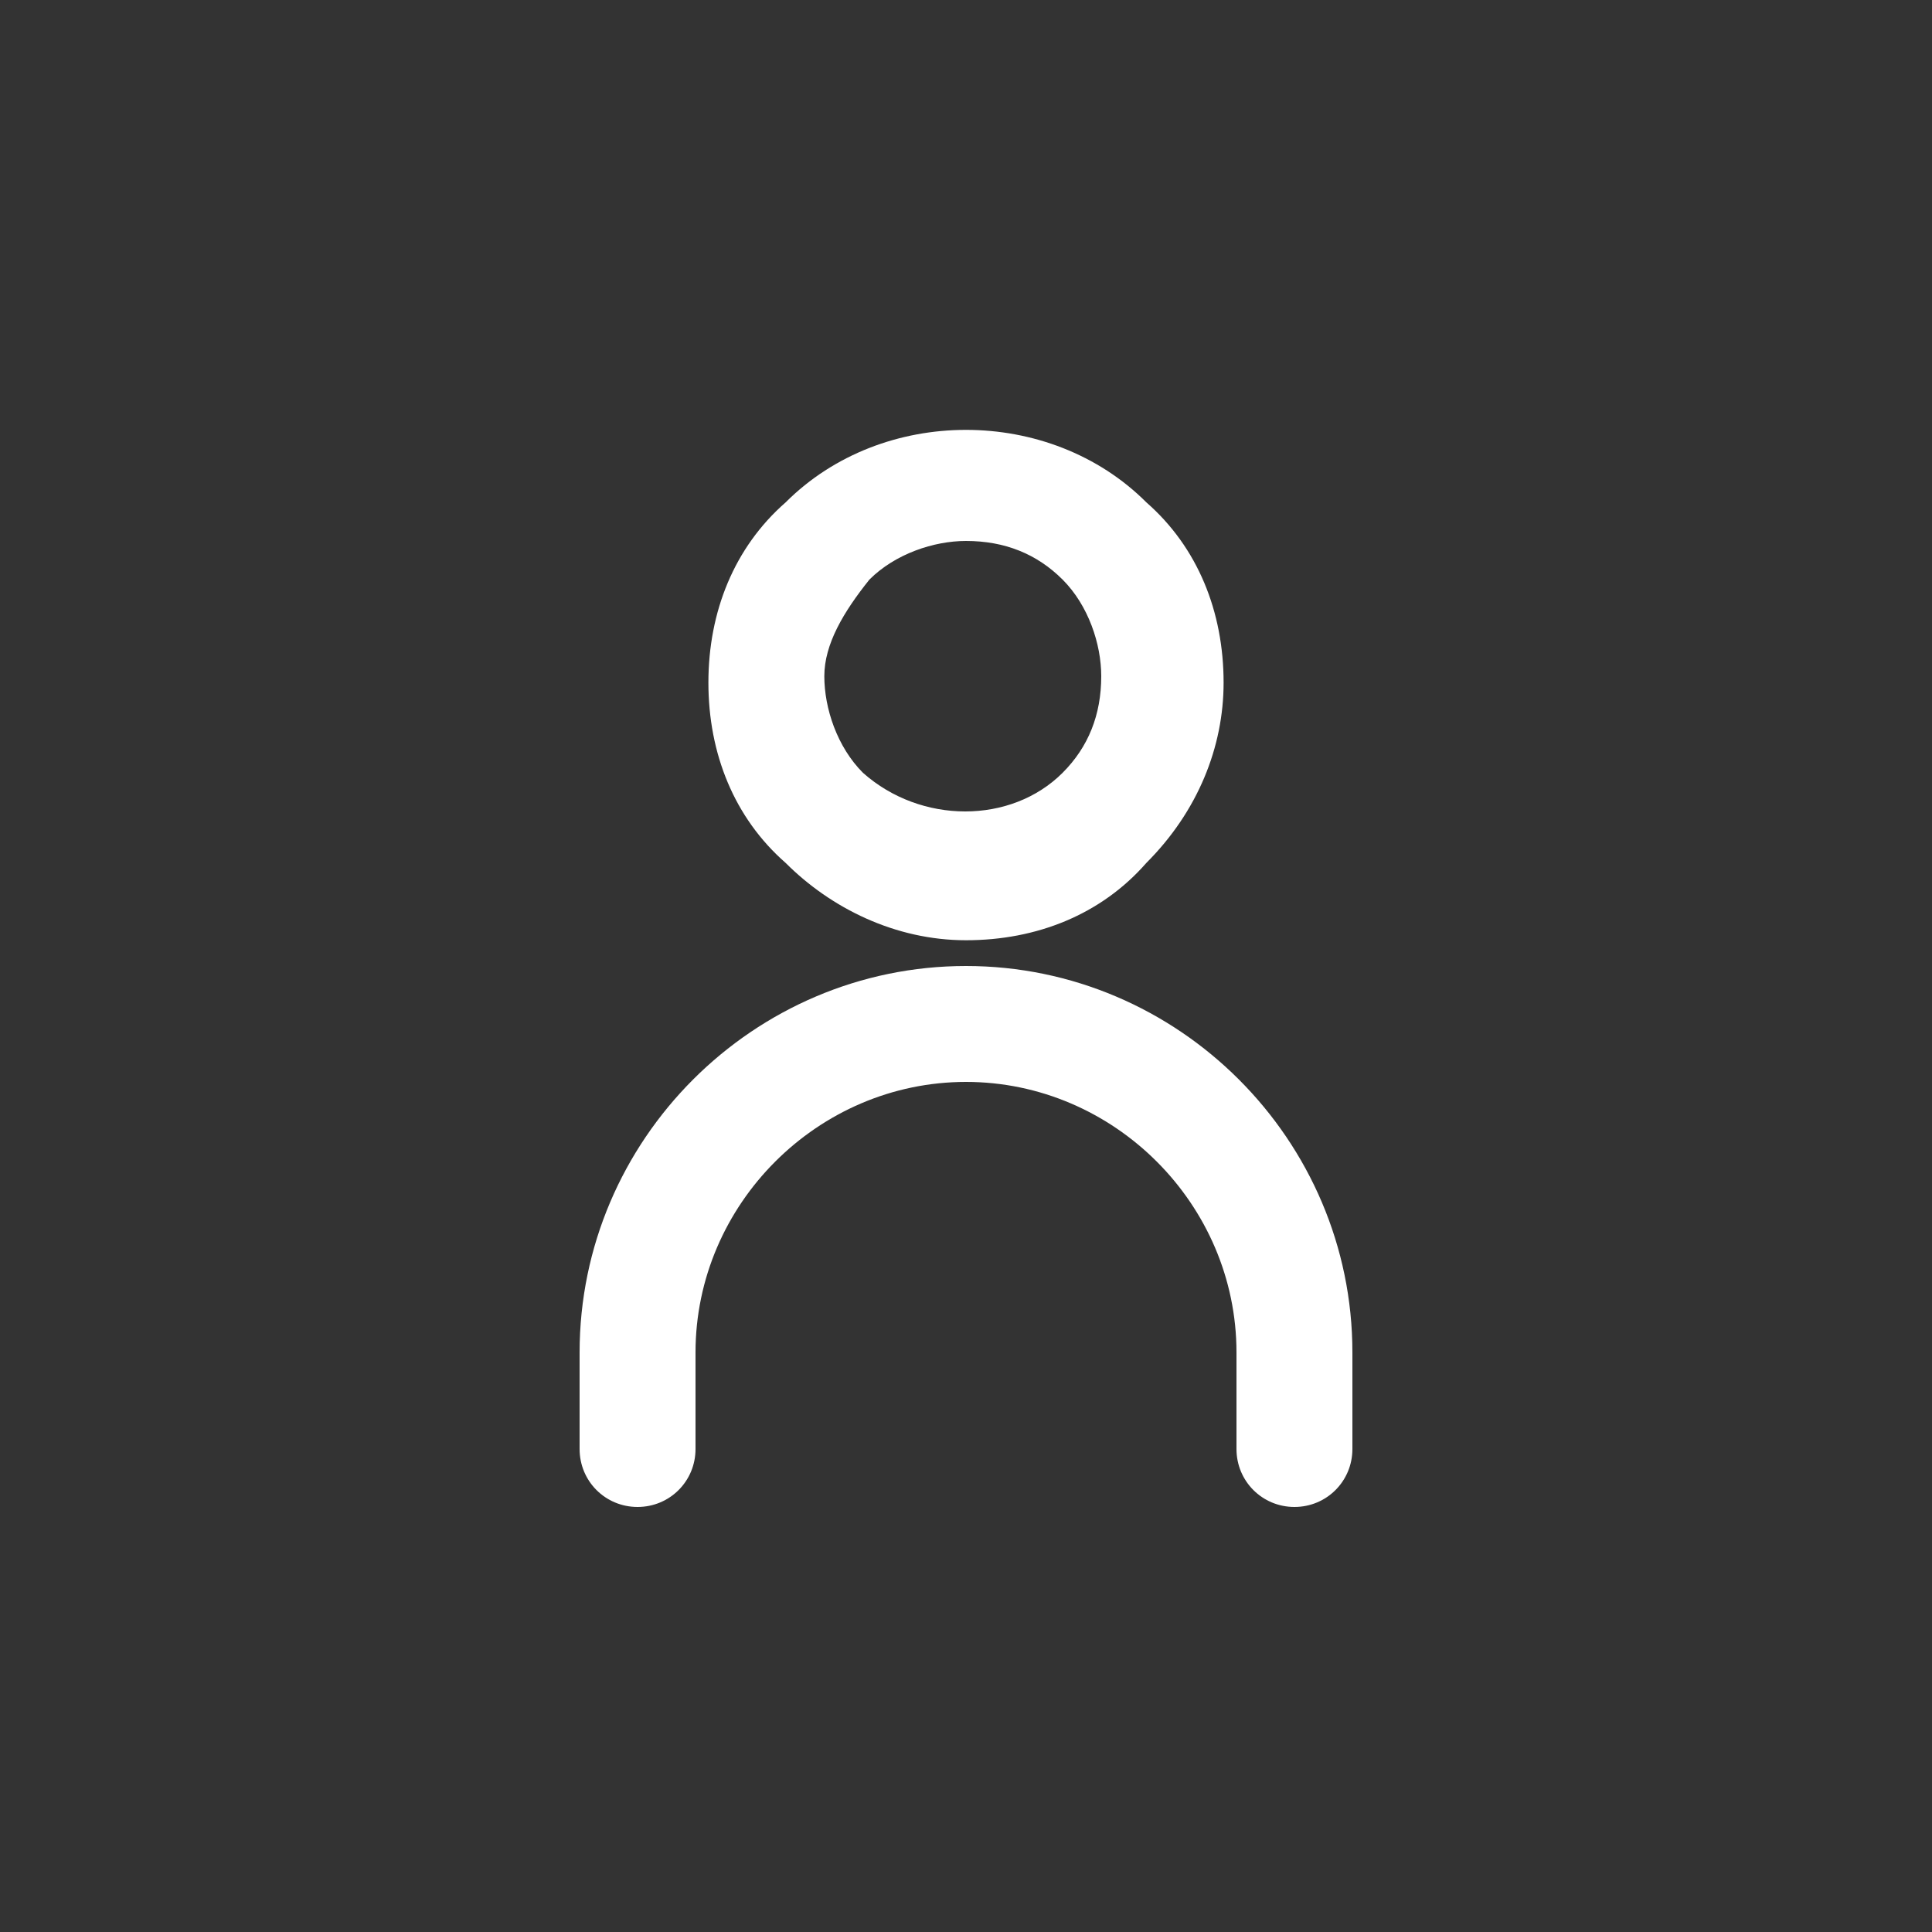 <?xml version="1.0" encoding="utf-8"?>
<!-- Generator: Adobe Illustrator 22.1.0, SVG Export Plug-In . SVG Version: 6.00 Build 0)  -->
<svg version="1.1" id="Слой_1" xmlns="http://www.w3.org/2000/svg" xmlns:xlink="http://www.w3.org/1999/xlink" x="0px" y="0px"
	 viewBox="0 0 30 30" style="enable-background:new 0 0 30 30;" xml:space="preserve" fill="white">
<rect x="0" y="0" width="30" height="30" fill="#333333" stroke="none"/>
<g>
	<path class="st1" d="M15,14.6c1.1,0,2.1-0.4,2.8-1.2c0,0,0,0,0,0c0.8-0.8,1.2-1.8,1.2-2.8c0-1.1-0.4-2.1-1.2-2.8
		c-1.5-1.5-4.1-1.5-5.6,0C11.4,8.5,11,9.5,11,10.6c0,1.1,0.4,2.1,1.2,2.8C12.9,14.1,13.9,14.6,15,14.6z M13.5,9
		c0.4-0.4,1-0.6,1.5-0.6c0.6,0,1.1,0.2,1.5,0.6c0.4,0.4,0.6,1,0.6,1.5c0,0.6-0.2,1.1-0.6,1.5c-0.8,0.8-2.2,0.8-3.1,0
		c-0.4-0.4-0.6-1-0.6-1.5C12.8,10,13.1,9.5,13.5,9z"/>
	<path class="st1" d="M15,15c-3.3,0-6,2.7-6,6v1.5c0,0.5,0.4,0.9,0.9,0.9c0.5,0,0.9-0.4,0.9-0.9V21c0-2.3,1.9-4.2,4.2-4.2
		c2.3,0,4.2,1.9,4.2,4.2v1.5c0,0.5,0.4,0.9,0.9,0.9S21,23,21,22.5V21C21,17.7,18.3,15,15,15z"/>
</g>
</svg>
